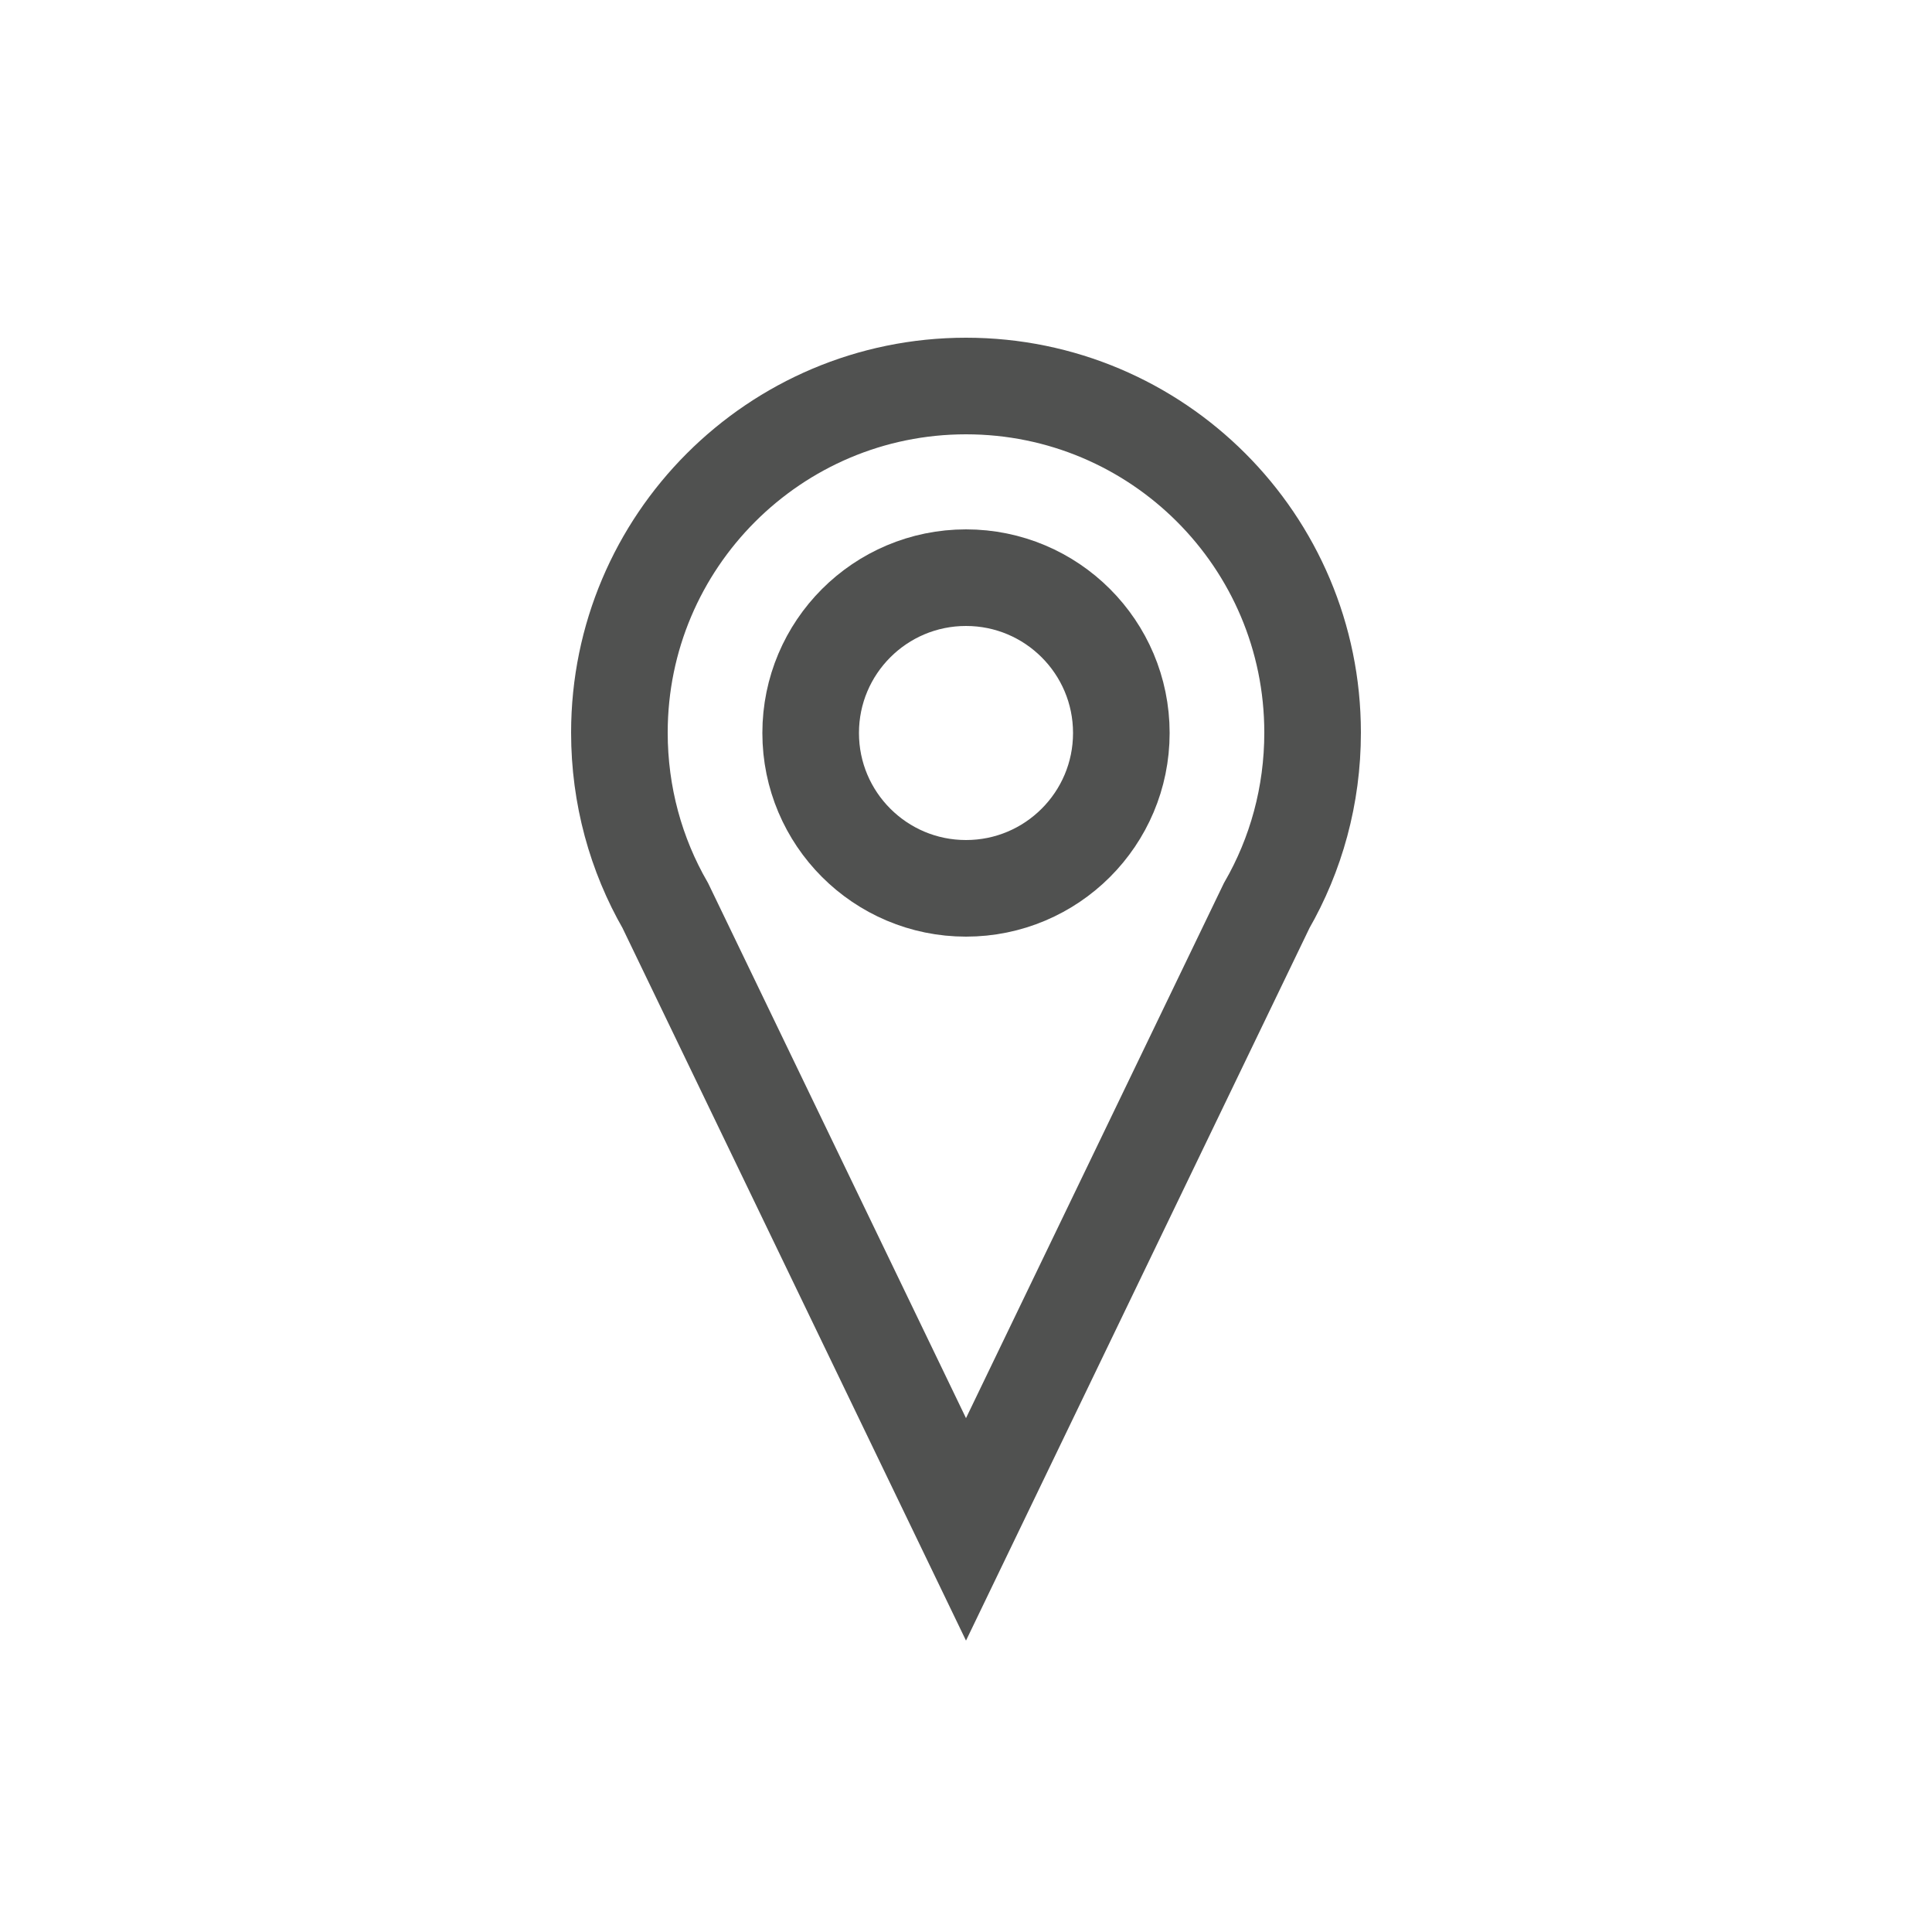 <?xml version="1.0" encoding="utf-8"?>
<!-- Generator: Adobe Illustrator 18.0.0, SVG Export Plug-In . SVG Version: 6.00 Build 0)  -->
<!DOCTYPE svg PUBLIC "-//W3C//DTD SVG 1.1//EN" "http://www.w3.org/Graphics/SVG/1.1/DTD/svg11.dtd">
<svg version="1.1" xmlns="http://www.w3.org/2000/svg" xmlns:xlink="http://www.w3.org/1999/xlink" x="0px" y="0px"
	 viewBox="0 0 500 500" enable-background="new 0 0 500 500" xml:space="preserve">
<g id="Layer_2" display="none">
	<circle display="inline" fill="#FFFFFF" stroke="#000000" stroke-miterlimit="10" cx="250" cy="250" r="250"/>
</g>
<g id="Layer_1">
	<circle fill="none" stroke="#505150" stroke-width="25" stroke-miterlimit="10" cx="250" cy="189.7" r="40.2"/>
	<path fill="none" stroke="#505150" stroke-width="25" stroke-miterlimit="10" d="M327.8,234.4c7.6-13.2,11.9-28.5,11.9-44.8
		c0-49.6-40.2-89.7-89.7-89.7s-89.7,40.2-89.7,89.7c0,16.3,4.3,31.6,11.9,44.8L250,395.8L327.8,234.4z"/>
</g>
<g id="Layer_3" display="none">
	<polygon display="inline" points="250,362.3 360.9,420.6 339.7,297.2 429.4,209.7 305.4,191.7 250,79.4 194.6,191.7 70.6,209.7 
		160.3,297.2 139.1,420.6 	"/>
</g>
</svg>
